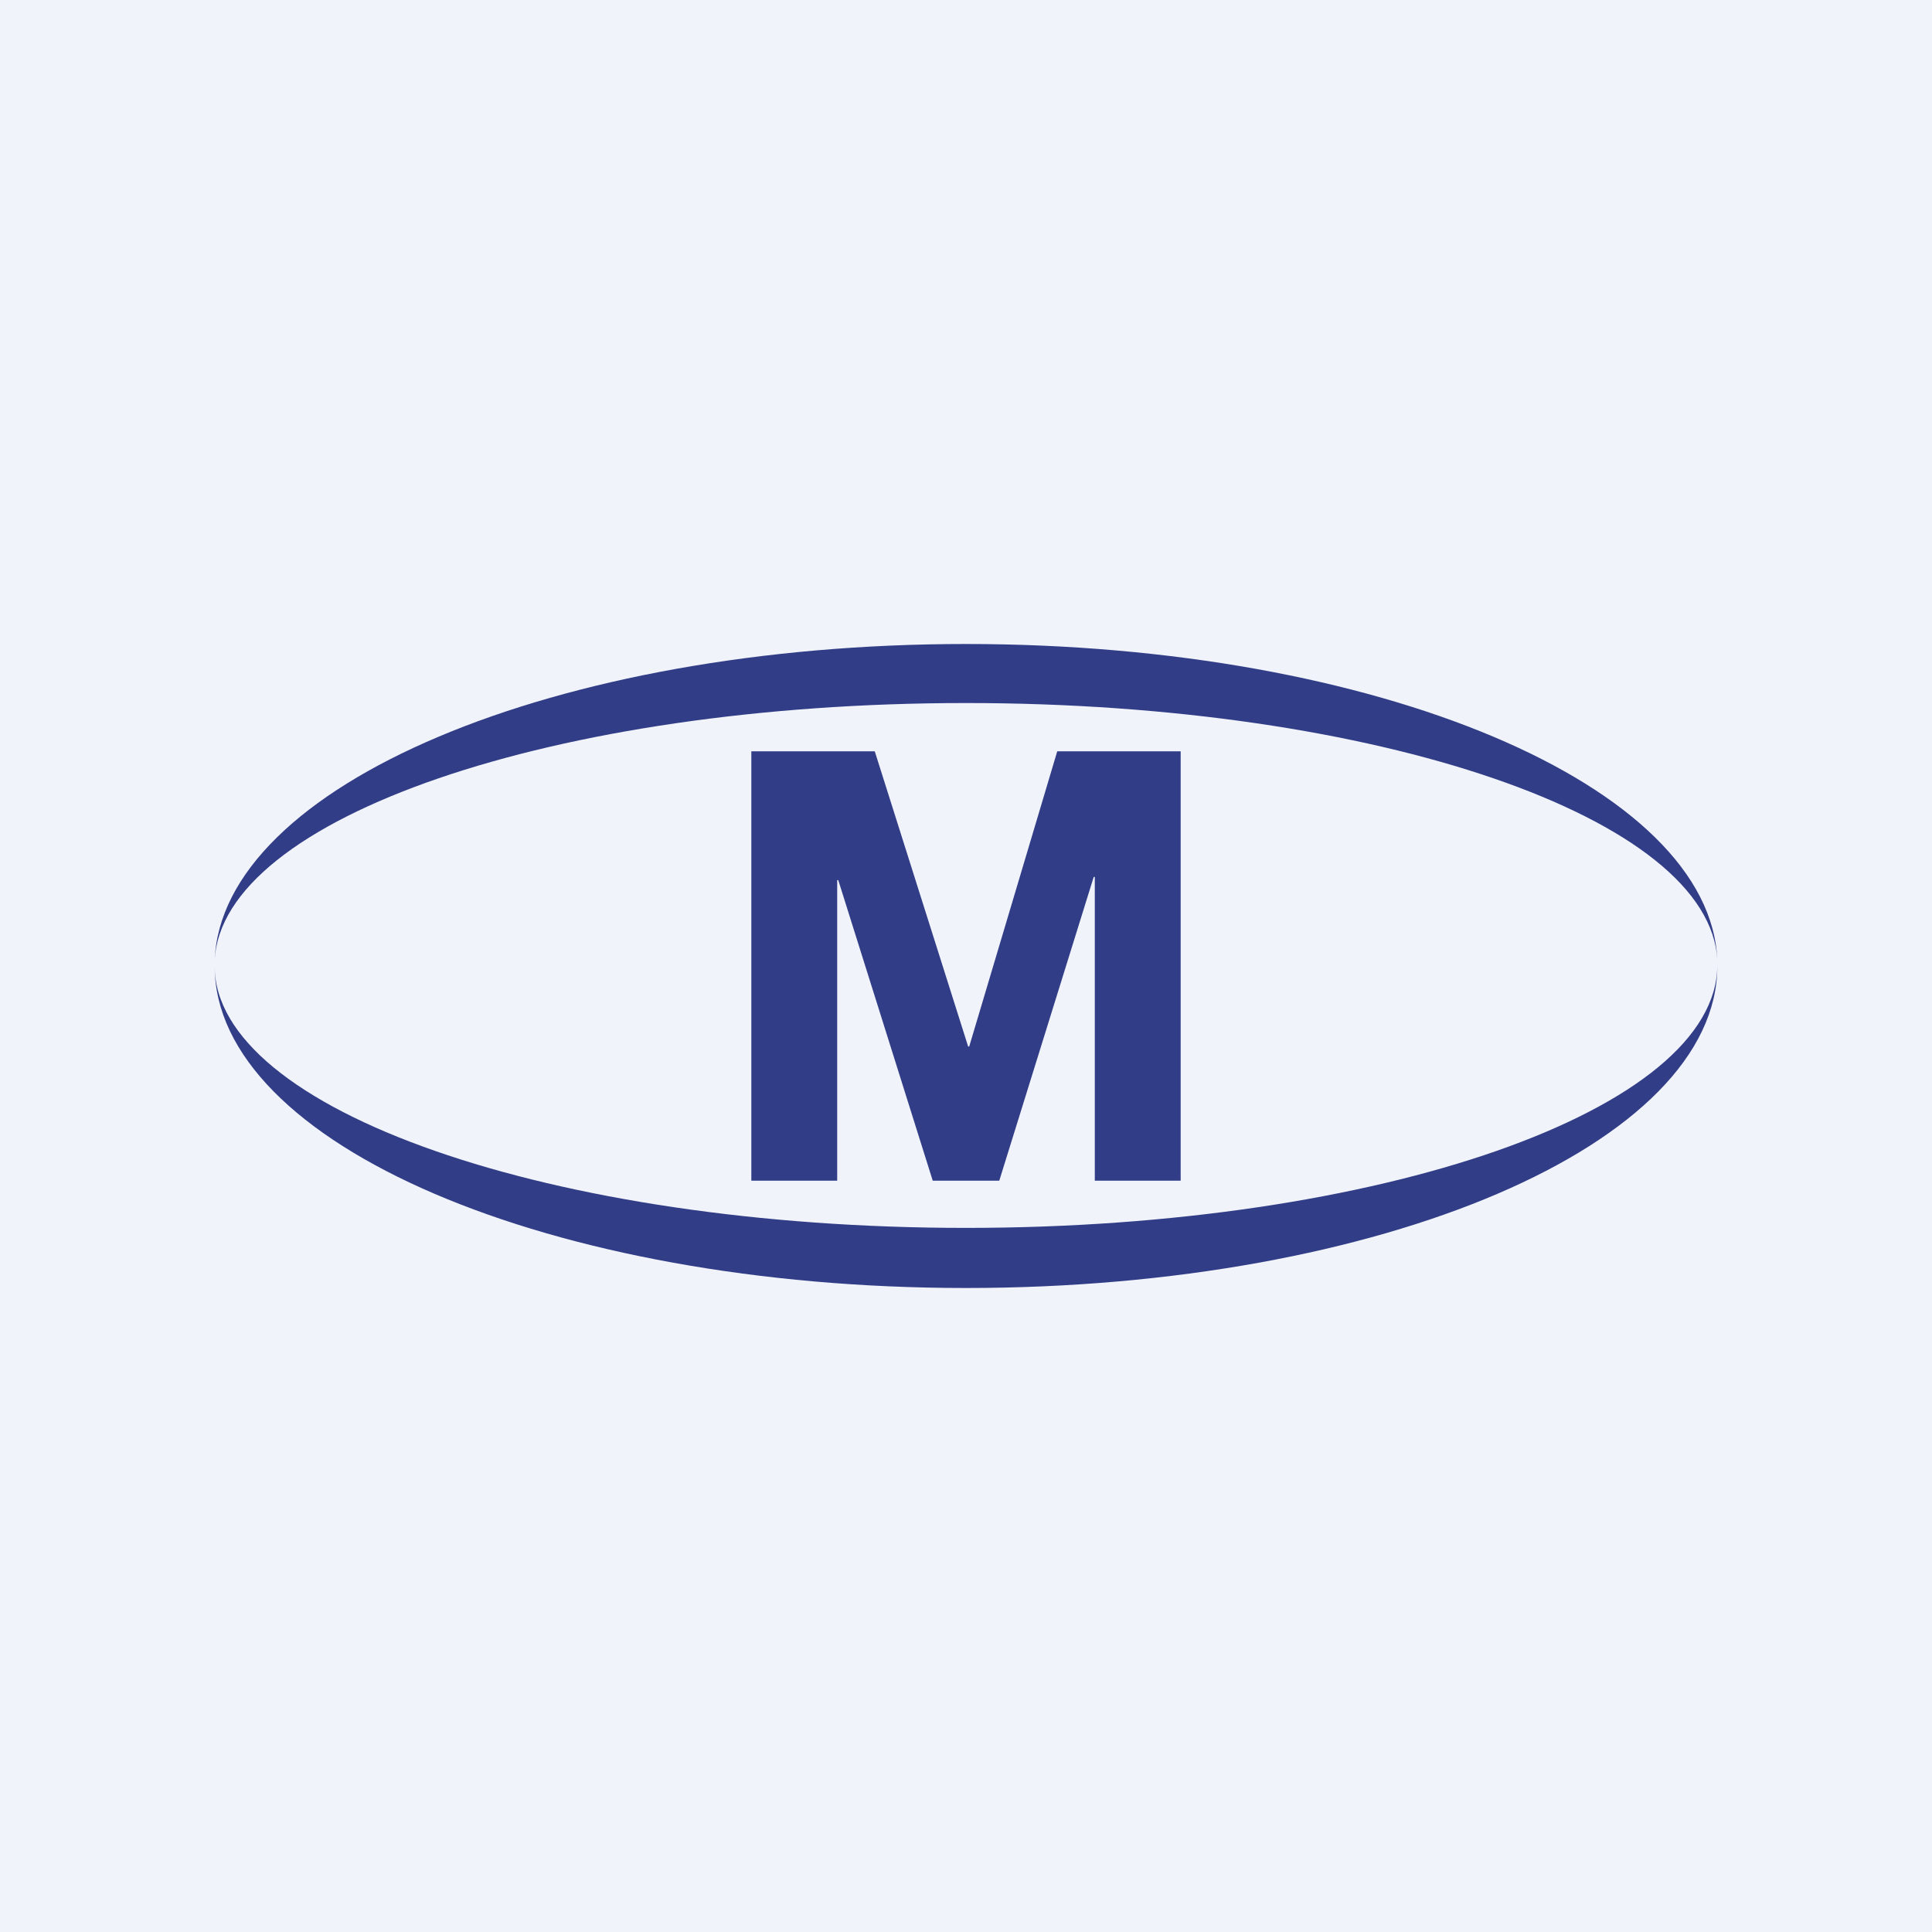 <!-- by TradingView --><svg width="18" height="18" viewBox="0 0 18 18" xmlns="http://www.w3.org/2000/svg"><path fill="#F0F3FA" d="M0 0h18v18H0z"/><path d="M16 9c0 1.66-3.13 3-7 3s-7-1.34-7-3c0 1.34 3.14 2.44 7 2.44s7-1.1 7-2.45V9ZM9 6C5.17 6 2.06 7.32 2 8.95c.06-1.33 3.17-2.4 7-2.4s6.94 1.07 7 2.4C15.94 7.32 12.83 6 9 6Zm-.85 1H7v4h.8V8.2h.01l.88 2.8h.62l.88-2.83h.01V11h.8V7H9.85l-.82 2.75h-.01L8.15 7Z" fill="#323D87"/></svg>